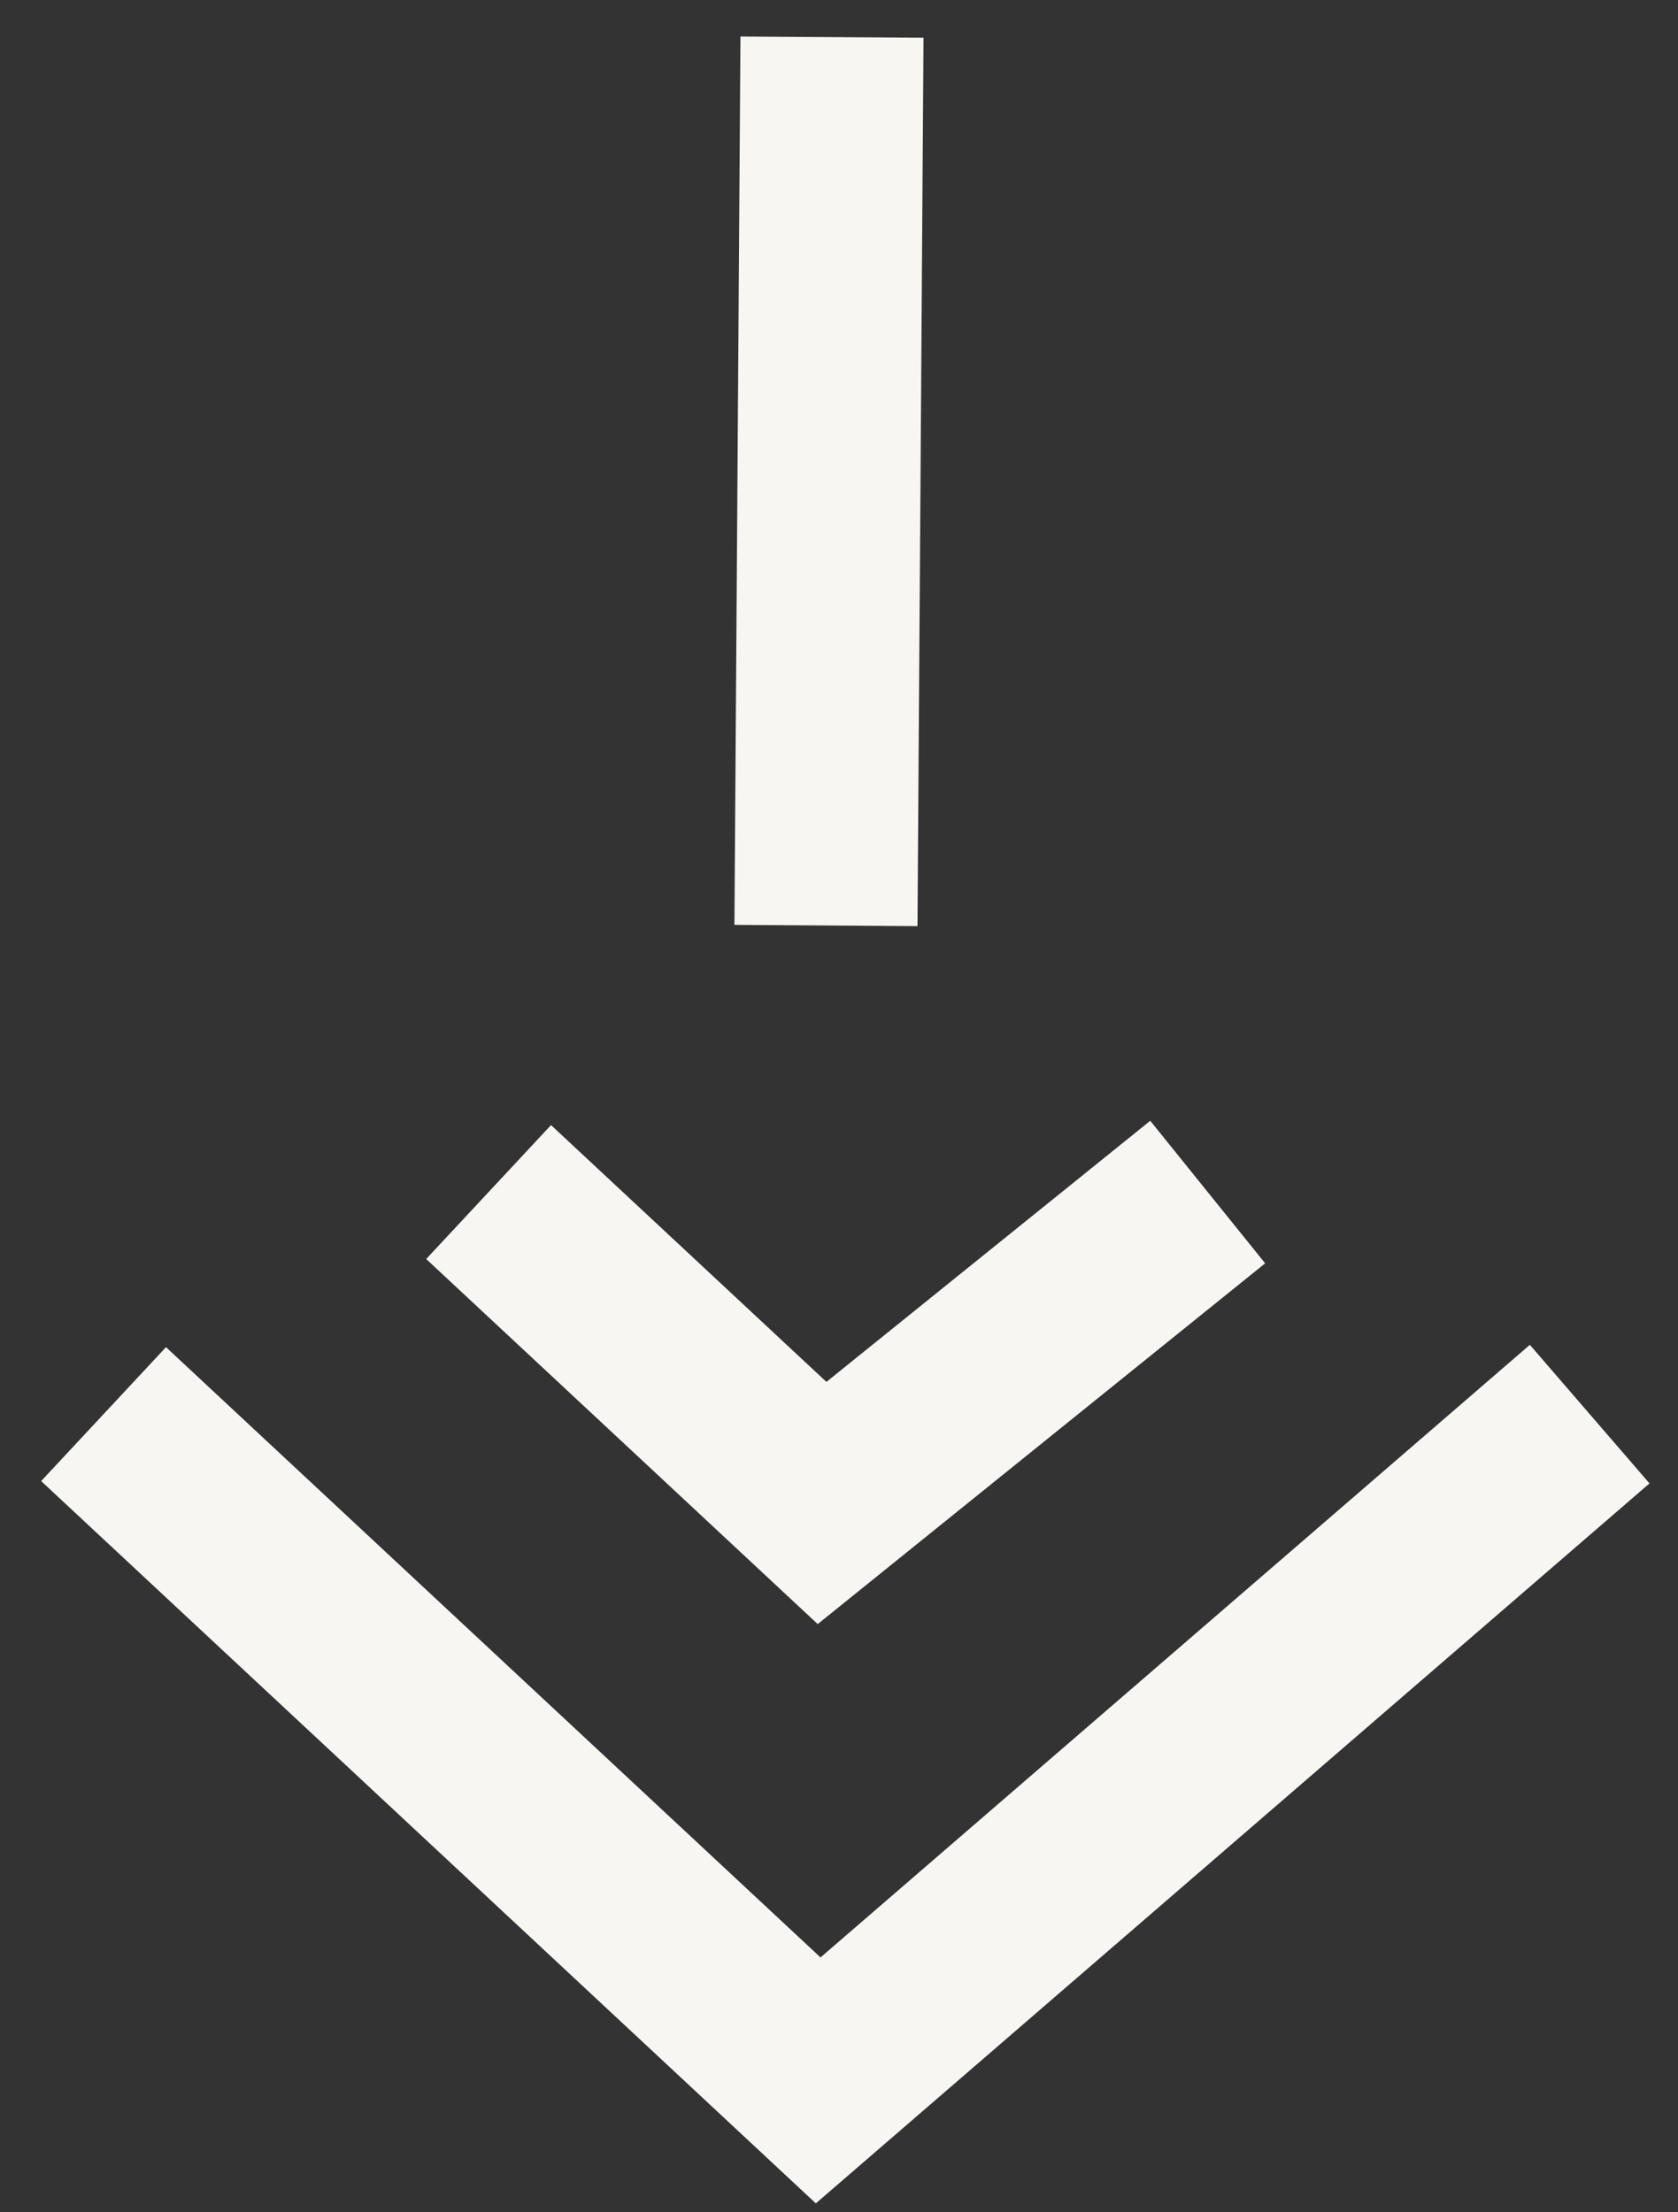 <svg width="22" height="29" viewBox="0 0 22 29" fill="none" xmlns="http://www.w3.org/2000/svg">
<rect x="0" y="0" width="22" height="29" fill="#333333" stroke="none"/>
<path d="M10.908 0.487L10.829 12.132M6.406 15.626L10.778 19.702L15.834 15.626M1.358 18.537L10.727 27.271L20.842 18.537" stroke="#F7F6F3" stroke-width="2.4"/>
</svg>
